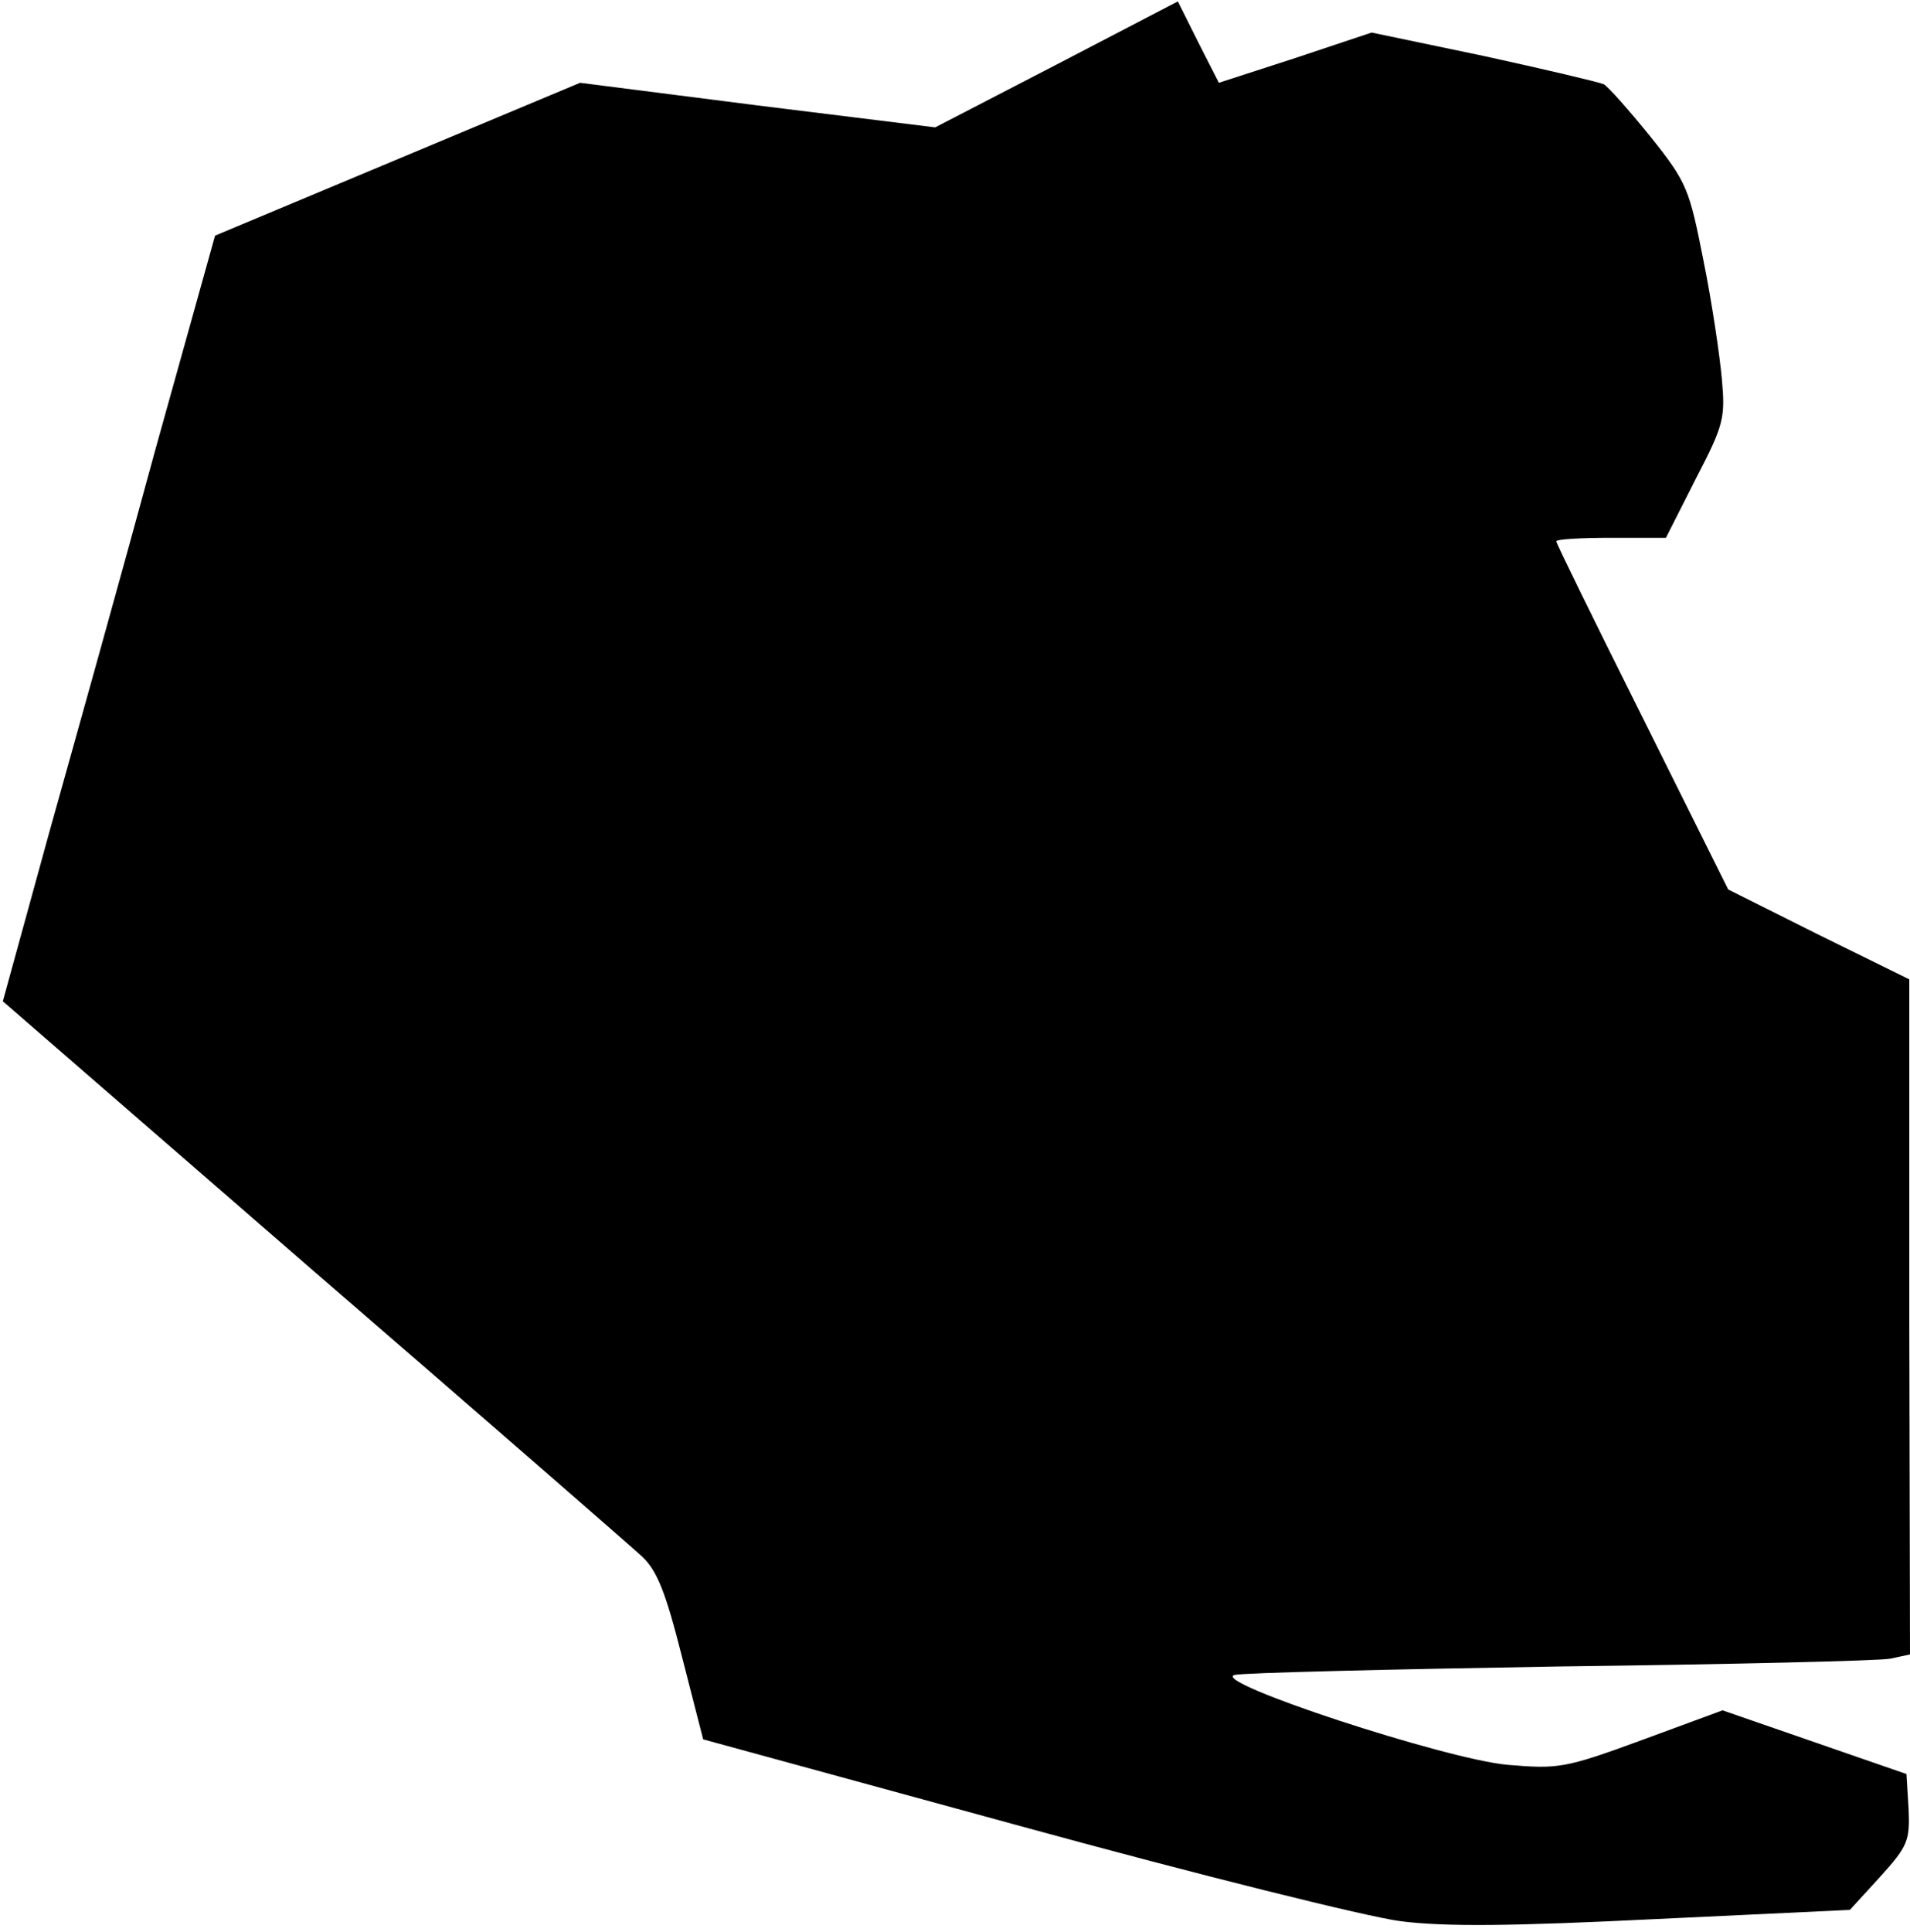 <?xml version="1.0" standalone="no"?>
<!DOCTYPE svg PUBLIC "-//W3C//DTD SVG 20010904//EN"
 "http://www.w3.org/TR/2001/REC-SVG-20010904/DTD/svg10.dtd">
<svg version="1.0" xmlns="http://www.w3.org/2000/svg"
 width="270pt" height="273pt" viewBox="0 0 270 273"
 preserveAspectRatio="xMidYMid meet">
<g transform="translate(0,273) scale(0.1,-0.1)"
fill="#000000" stroke="none">
<path fill="#000000" stroke="none" d="M1494 2639 l-172 -89 -251 31 -251 32
-258 -108 -258 -108 -84 -301 c-45 -166 -113 -409 -150 -541 l-66 -240 438
-380 c242 -209 451 -391 466 -405 21 -20 33 -50 56 -141 l30 -117 450 -123
c248 -68 489 -128 536 -134 63 -8 157 -7 360 3 l275 13 43 47 c39 43 42 51 40
96 l-3 49 -130 45 -130 45 -114 -42 c-109 -40 -118 -41 -190 -35 -88 8 -420
117 -386 127 11 3 218 8 460 12 242 3 452 8 467 11 l28 6 -1 477 0 477 -128
63 -128 64 -121 243 c-67 134 -122 246 -122 249 0 3 35 5 78 5 l77 0 42 83
c40 77 42 86 37 142 -3 33 -14 108 -26 167 -20 101 -23 110 -75 175 -30 37
-60 71 -66 74 -7 3 -83 21 -170 40 l-158 33 -108 -36 -108 -35 -29 57 -29 58
-171 -89z"/>
</g>
</svg>

